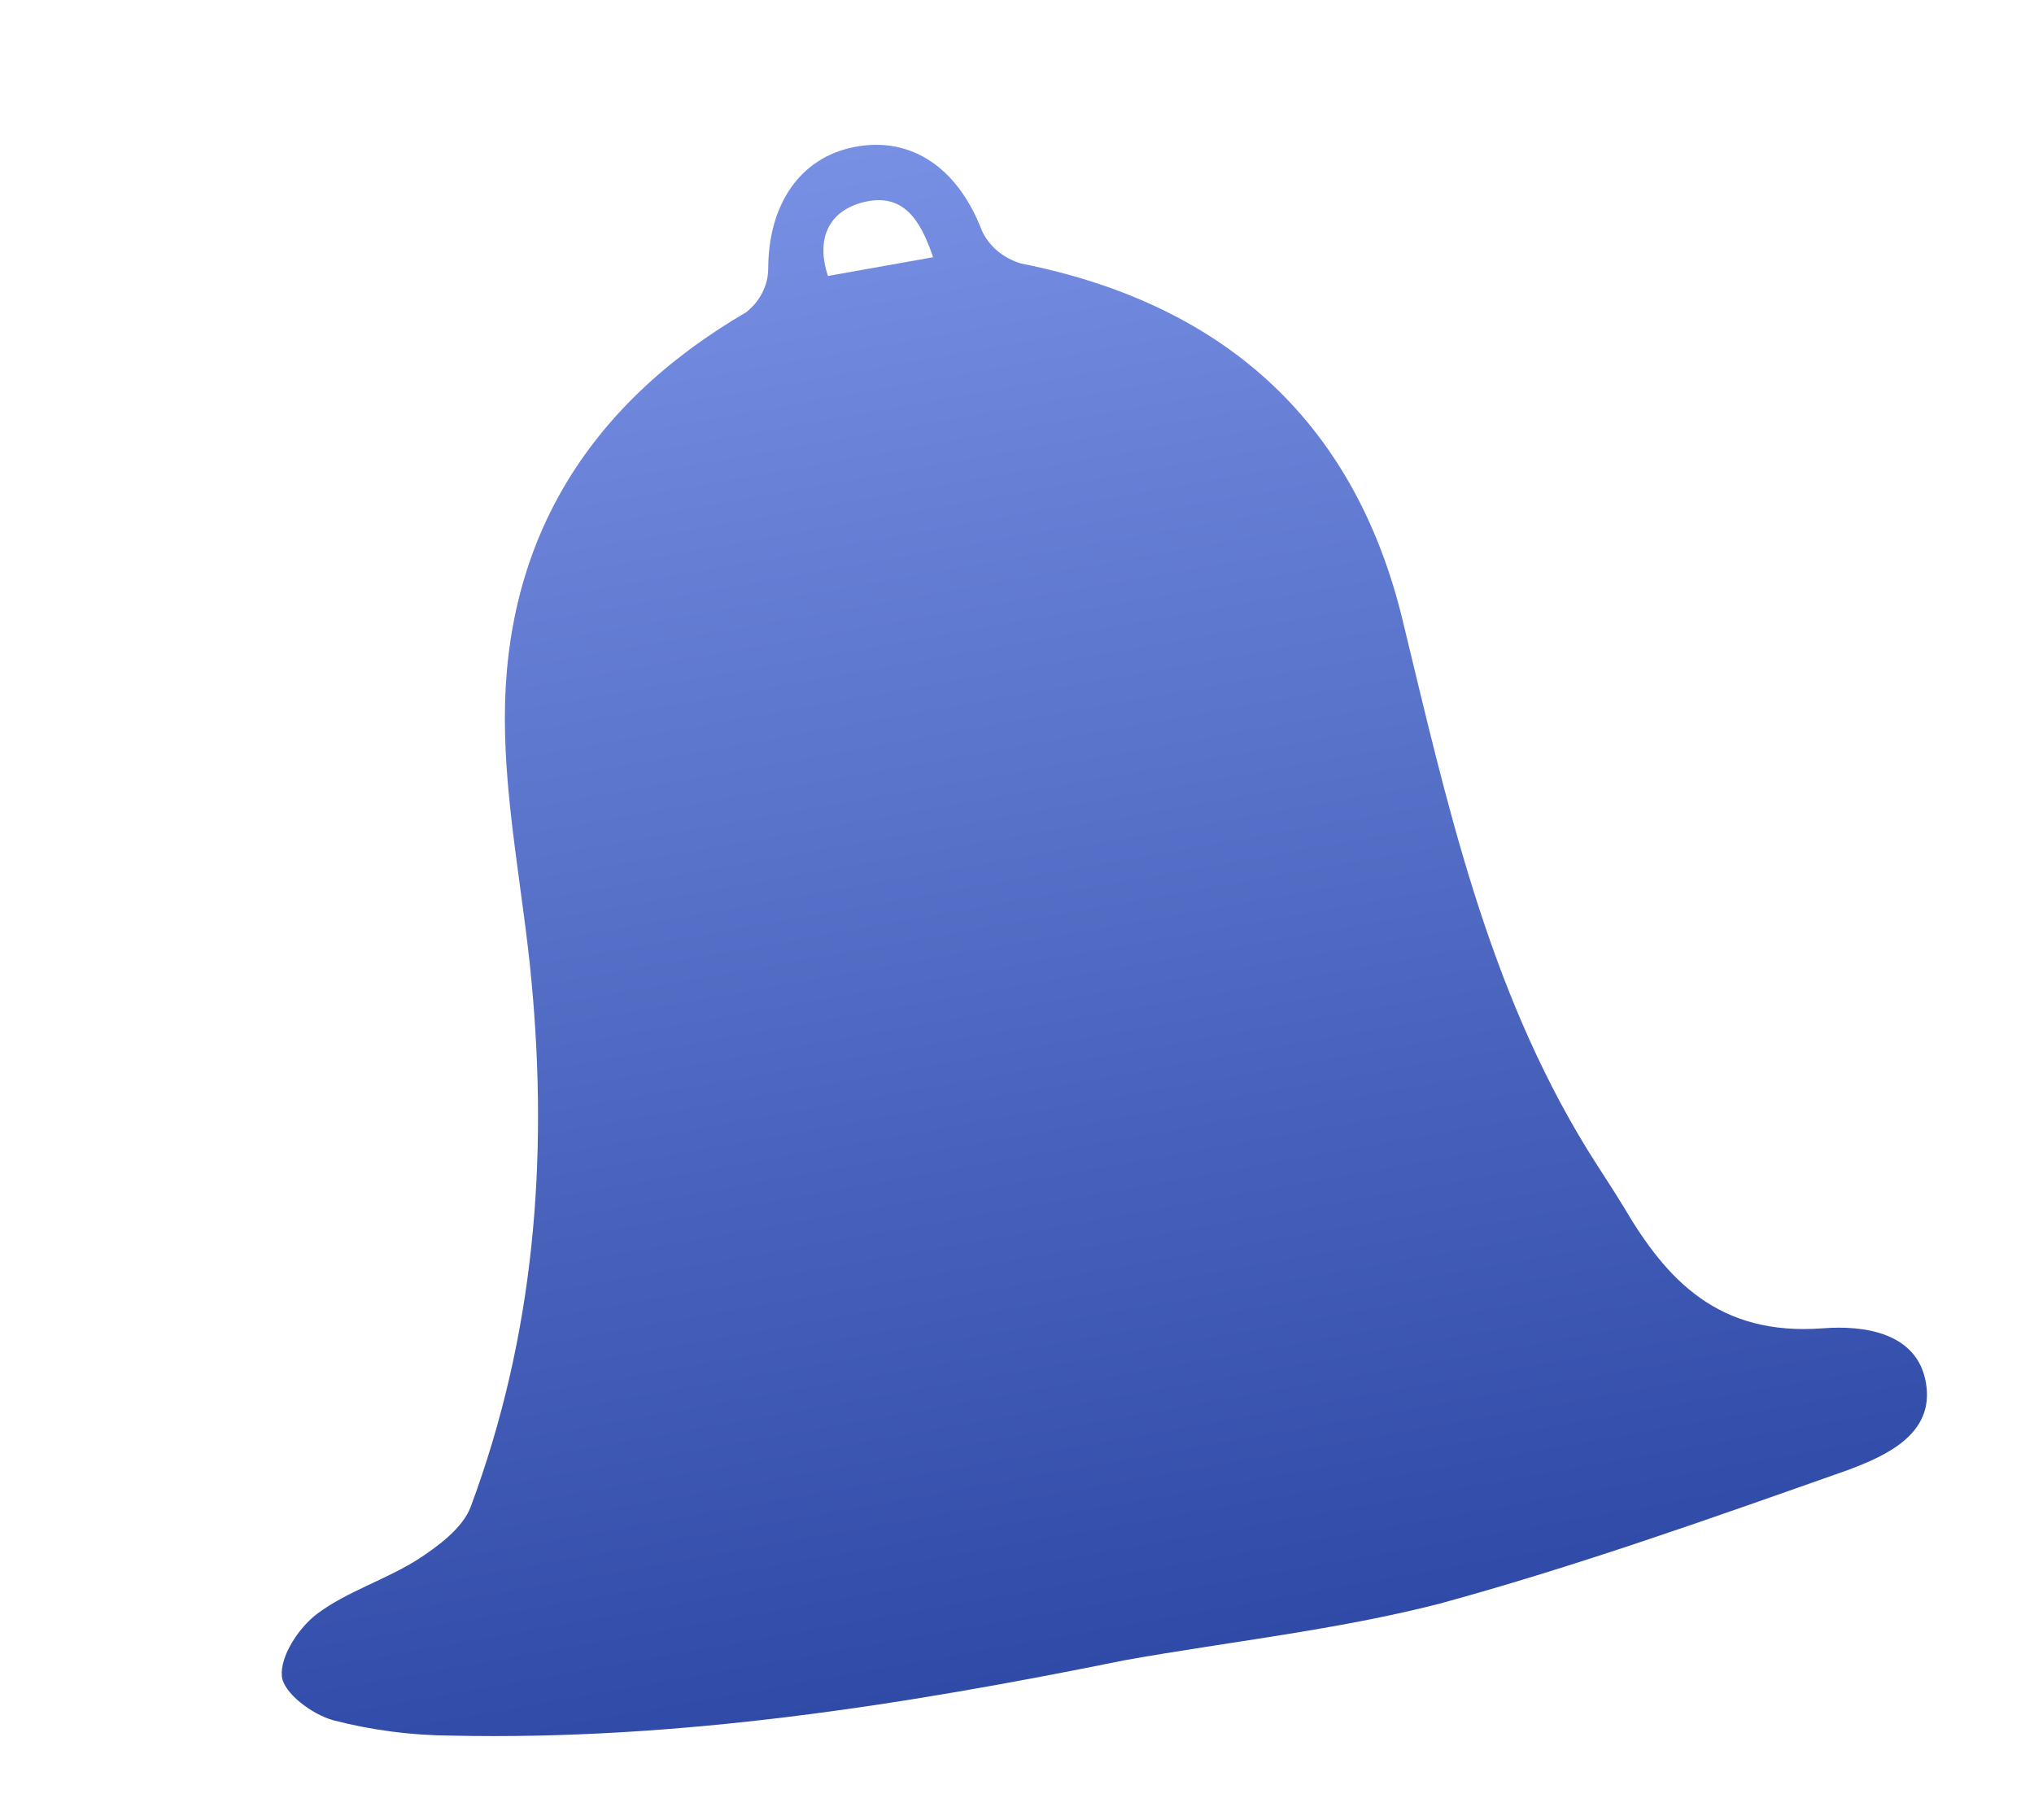 <svg width="19" height="17" viewBox="0 0 19 17" fill="none" xmlns="http://www.w3.org/2000/svg">
<path d="M10.499 15.51C8.426 15.931 6.335 16.259 4.217 16.213C3.842 16.211 3.47 16.162 3.111 16.069C2.913 16.013 2.649 15.816 2.633 15.659C2.615 15.474 2.787 15.209 2.961 15.076C3.241 14.866 3.604 14.757 3.903 14.567C4.098 14.441 4.323 14.271 4.396 14.078C4.993 12.476 5.121 10.83 4.965 9.168C4.889 8.346 4.716 7.528 4.716 6.708C4.715 5.091 5.453 3.802 6.973 2.915C7.035 2.865 7.086 2.803 7.121 2.734C7.157 2.664 7.175 2.589 7.176 2.513C7.177 1.914 7.468 1.476 7.976 1.374C8.512 1.267 8.947 1.569 9.171 2.152C9.204 2.225 9.255 2.291 9.318 2.345C9.382 2.398 9.458 2.438 9.54 2.462C11.508 2.853 12.671 4.01 13.102 5.793C13.515 7.496 13.887 9.206 14.826 10.736C14.937 10.915 15.056 11.092 15.167 11.274C15.568 11.957 16.051 12.482 17.029 12.408C17.407 12.379 17.911 12.444 17.991 12.92C18.071 13.396 17.621 13.598 17.256 13.734C15.995 14.179 14.731 14.63 13.441 14.982C12.479 15.228 11.479 15.335 10.499 15.51ZM8.716 2.403C8.598 2.052 8.435 1.79 8.053 1.892C7.722 1.982 7.626 2.253 7.734 2.578L8.716 2.403Z" fill="url(#paint0_linear)"/>
<defs>
<linearGradient id="paint0_linear" x1="8.011" y1="1.368" x2="10.534" y2="15.534" gradientUnits="userSpaceOnUse">
<stop stop-color="#7890E4"/>
<stop offset="1" stop-color="#2F4AA7"/>
</linearGradient>
</defs>
</svg>
